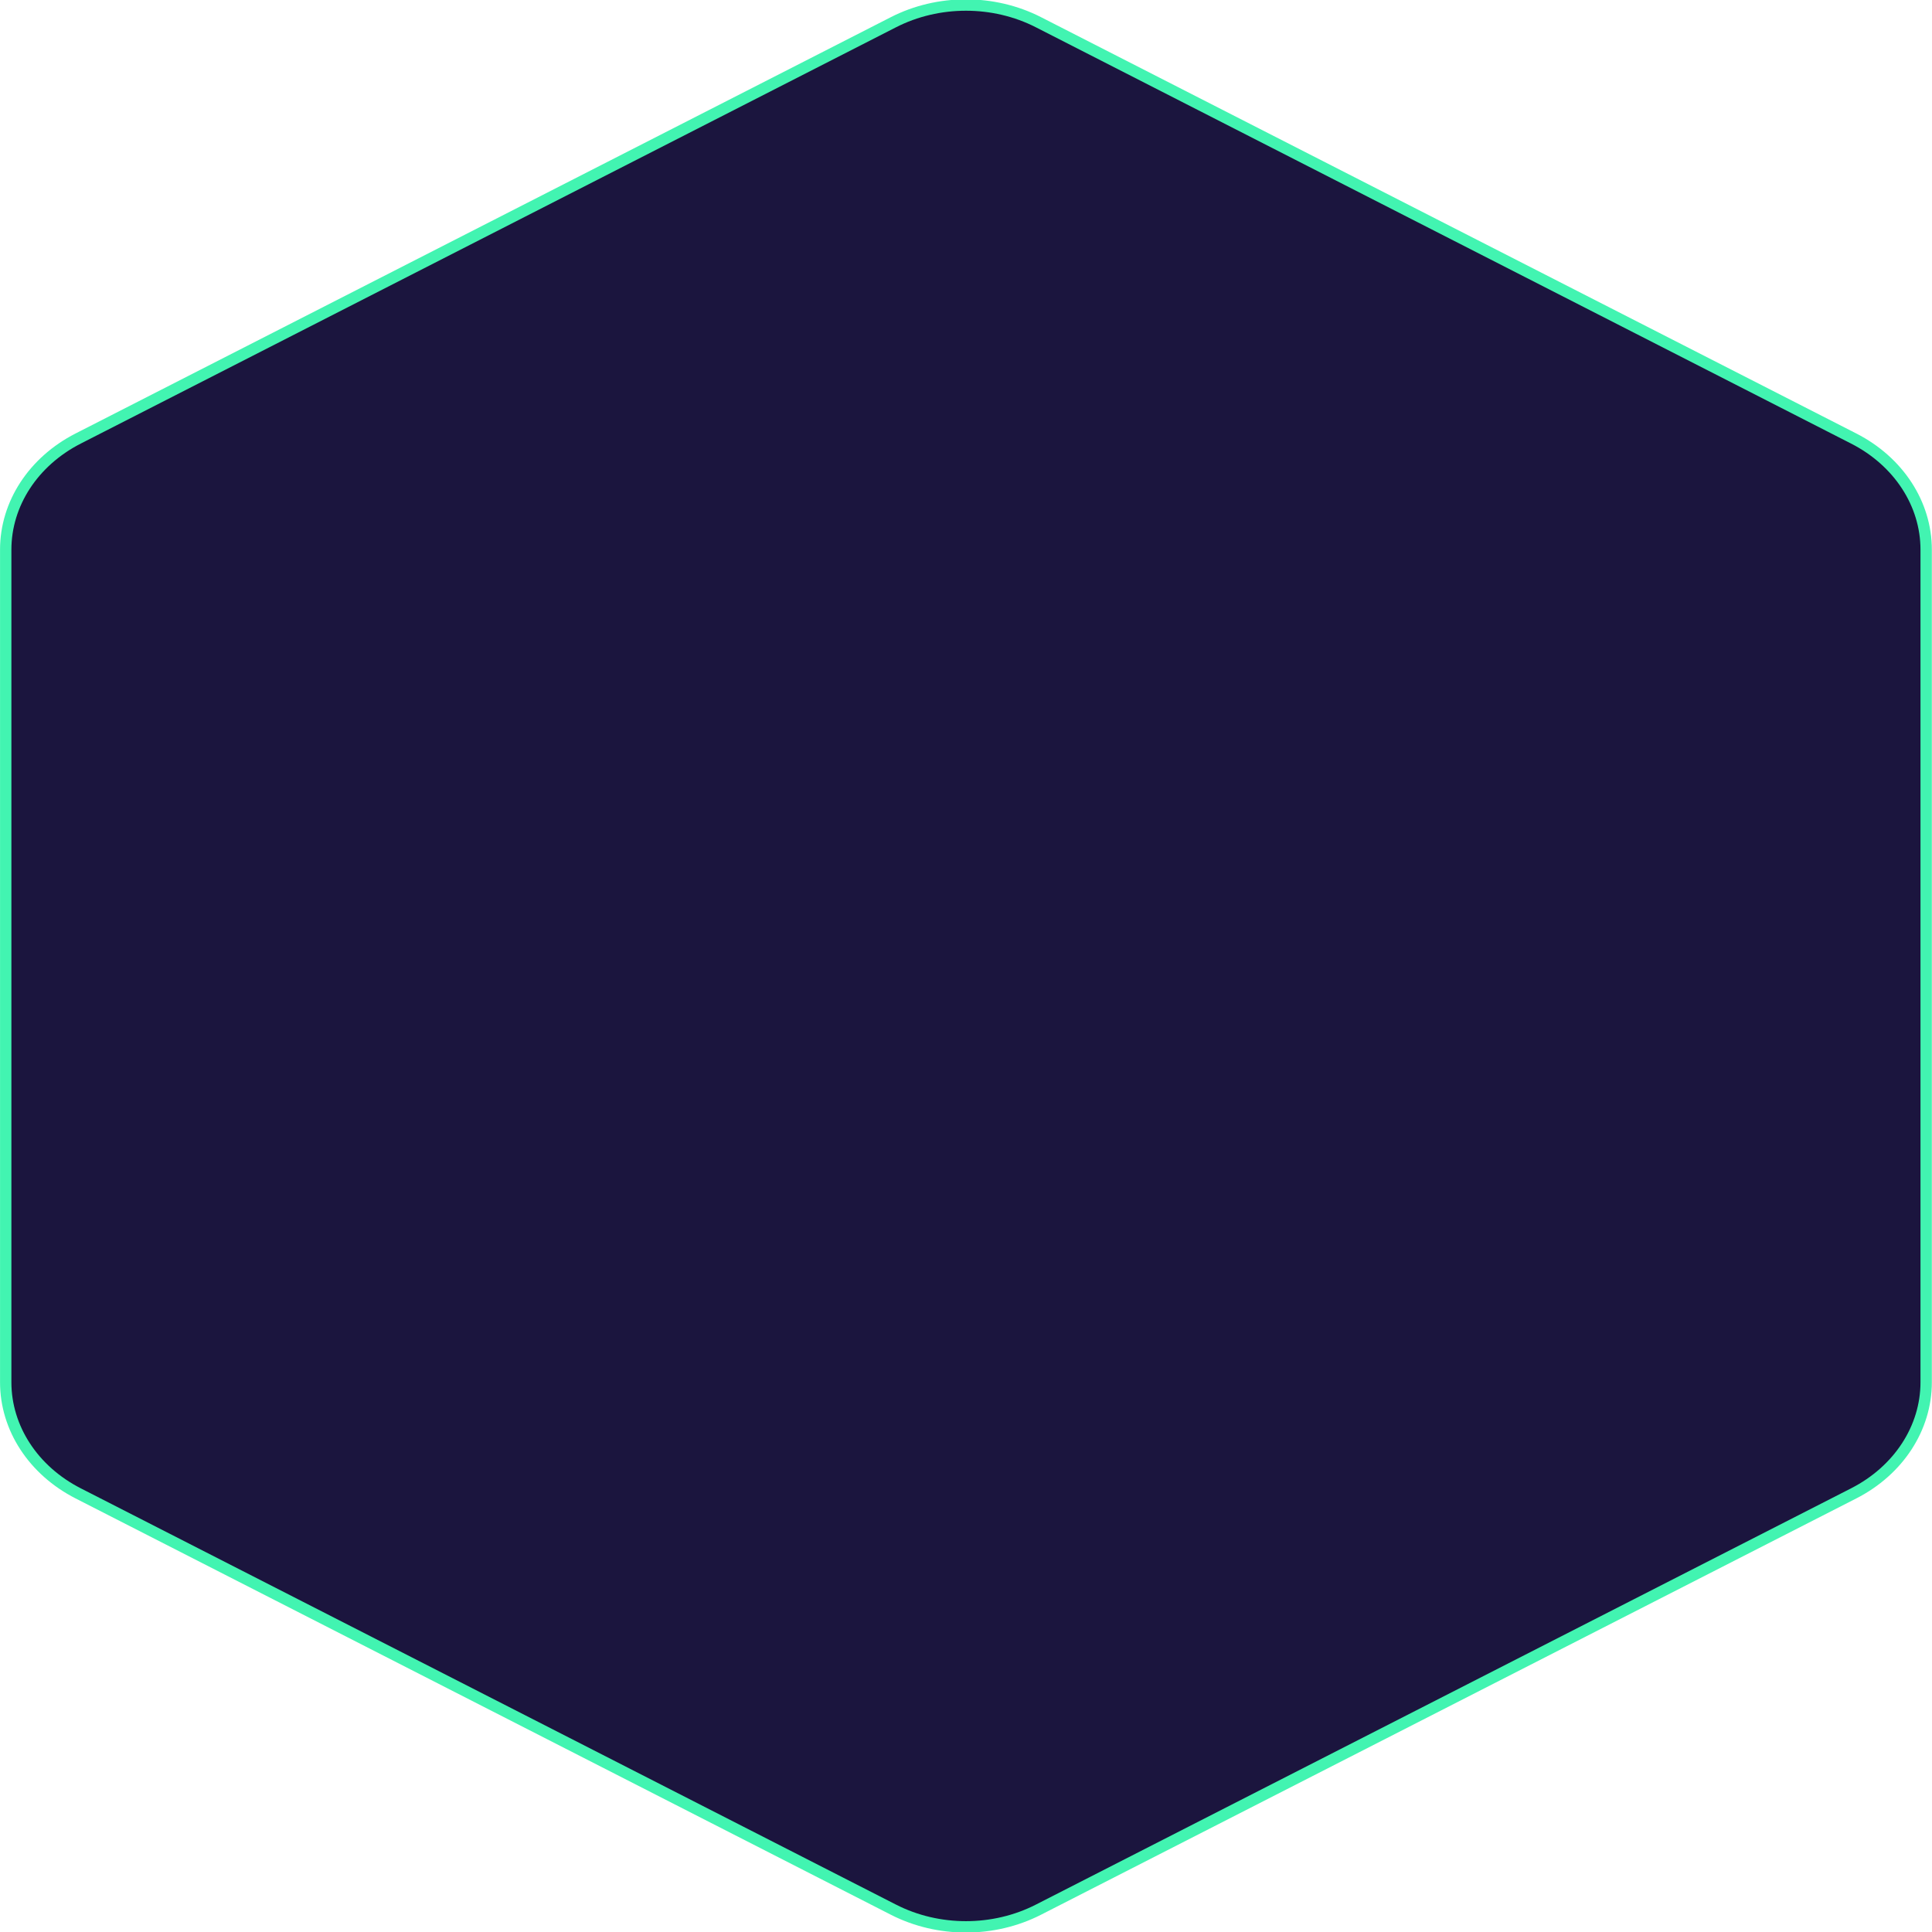 <svg width="340" height="340" preserveAspectRatio="none" viewBox="0 0 340 340" fill="none" xmlns="http://www.w3.org/2000/svg">
<g clip-path="url(#clip0_23_4)">
<path d="M13.755 77.175L157.232 3.91C165.124 -0.12 174.855 -0.12 182.747 3.91L326.224 77.175C334.116 81.204 338.973 88.663 338.973 96.725V243.256C338.973 251.318 334.116 258.777 326.224 262.807L182.747 336.072C174.855 340.101 165.124 340.101 157.232 336.072L13.755 262.807C5.863 258.777 1.006 251.318 1.006 243.256V96.725C1.006 88.663 5.863 81.204 13.755 77.175Z" fill="#1B153E"/>
<path d="M326.224 77.175L182.747 3.91C174.855 -0.12 165.124 -0.12 157.232 3.91L13.755 77.175C5.863 81.204 1.006 88.663 1.006 96.725V243.256C1.006 251.318 5.863 258.777 13.755 262.807L157.232 336.072C165.124 340.101 174.855 340.101 182.747 336.072L326.224 262.807C334.116 258.777 338.973 251.318 338.973 243.256V96.725C338.973 88.663 334.116 81.204 326.224 77.175ZM326.224 77.175L326.728 76.407" stroke="#42F4B1" stroke-width="2"/>
</g>
<defs>
<clipPath id="clip0_23_4">
<rect width="340" height="340" fill="white"/>
</clipPath>
</defs>
</svg>
